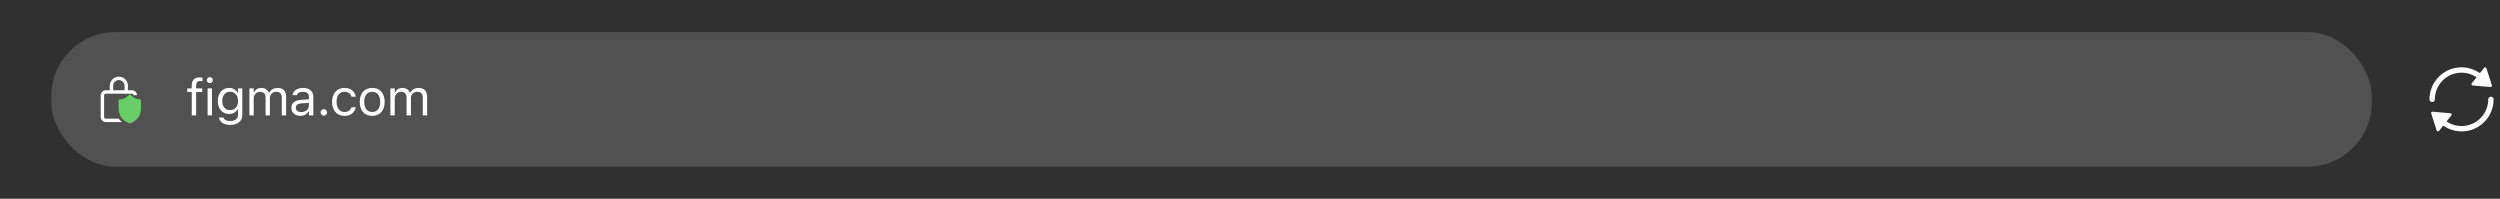 <svg width="780" height="62" viewBox="0 0 780 62" fill="none" xmlns="http://www.w3.org/2000/svg">
<rect width="800" height="62" fill="#303030"/>
<rect x="16" y="10" width="724" height="42" rx="20" fill="#515151"/>
<path d="M37.083 23.918C38.648 23.918 39.917 25.186 39.917 26.751V28.168H41.156C42.036 28.168 42.75 28.881 42.75 29.762L42.75 29.701C42.525 29.701 42.115 29.701 42.115 29.701H42.039H41.688L41.688 29.762C41.688 29.468 41.45 29.23 41.156 29.23H33.011C32.717 29.23 32.479 29.468 32.479 29.762V36.491C32.479 36.784 32.717 37.022 33.011 37.022L37.015 37.023C37.303 37.431 37.668 37.786 38.105 38.085L33.011 38.085C32.13 38.085 31.417 37.371 31.417 36.491V29.762C31.417 28.881 32.13 28.168 33.011 28.168H34.25V26.751C34.25 25.186 35.519 23.918 37.083 23.918ZM37.083 24.98C36.105 24.98 35.313 25.773 35.313 26.751V28.168H38.854V26.751C38.854 25.773 38.061 24.98 37.083 24.98Z" fill="white"/>
<path d="M43.65 31C42.578 31 41.616 30.542 40.748 29.61C40.612 29.463 40.39 29.463 40.253 29.61C39.383 30.542 38.42 31 37.35 31C37.157 31 37 31.168 37 31.375V33.626L37.004 33.865C37.078 36.148 38.224 37.707 40.389 38.481C40.461 38.506 40.539 38.506 40.611 38.481C42.851 37.681 44 36.04 44 33.626V31.375L43.993 31.299C43.96 31.128 43.819 31 43.65 31Z" fill="#67CE67"/>
<path d="M59.828 36V28.703H58.43V27.578H59.828V26.641C59.828 24.961 60.672 24.156 62.273 24.156C62.602 24.156 62.898 24.18 63.18 24.234V25.32C63.016 25.289 62.789 25.281 62.547 25.281C61.578 25.281 61.188 25.758 61.188 26.68V27.578H63.102V28.703H61.188V36H59.828ZM65.461 25.953C64.946 25.953 64.524 25.531 64.524 25.016C64.524 24.5 64.946 24.078 65.461 24.078C65.977 24.078 66.399 24.5 66.399 25.016C66.399 25.531 65.977 25.953 65.461 25.953ZM64.774 36V27.578H66.133V36H64.774ZM71.844 38.969C69.813 38.969 68.516 38.055 68.305 36.672L68.321 36.664H69.727L69.735 36.672C69.883 37.312 70.633 37.766 71.844 37.766C73.352 37.766 74.251 37.055 74.251 35.812V34.109H74.126C73.594 35.039 72.641 35.562 71.485 35.562C69.305 35.562 67.954 33.875 67.954 31.516V31.5C67.954 29.141 69.313 27.43 71.516 27.43C72.704 27.43 73.626 28.016 74.141 28.969H74.235V27.578H75.594V35.883C75.594 37.766 74.141 38.969 71.844 38.969ZM71.782 34.359C73.344 34.359 74.282 33.188 74.282 31.516V31.5C74.282 29.828 73.337 28.633 71.782 28.633C70.219 28.633 69.344 29.828 69.344 31.5V31.516C69.344 33.188 70.219 34.359 71.782 34.359ZM77.806 36V27.578H79.165V28.859H79.29C79.665 27.953 80.462 27.43 81.563 27.43C82.704 27.43 83.501 28.031 83.892 28.906H84.017C84.47 28.016 85.431 27.43 86.595 27.43C88.313 27.43 89.274 28.414 89.274 30.18V36H87.915V30.492C87.915 29.25 87.345 28.633 86.157 28.633C84.985 28.633 84.212 29.516 84.212 30.586V36H82.853V30.281C82.853 29.281 82.165 28.633 81.103 28.633C80.001 28.633 79.165 29.594 79.165 30.781V36H77.806ZM93.72 36.148C92.118 36.148 90.907 35.18 90.907 33.648V33.633C90.907 32.133 92.017 31.266 93.978 31.148L96.392 31V30.234C96.392 29.195 95.759 28.633 94.501 28.633C93.493 28.633 92.829 29.008 92.611 29.664L92.603 29.688H91.243L91.251 29.641C91.47 28.32 92.751 27.43 94.548 27.43C96.603 27.43 97.751 28.484 97.751 30.234V36H96.392V34.758H96.267C95.736 35.656 94.853 36.148 93.72 36.148ZM92.298 33.617C92.298 34.469 93.025 34.969 94.001 34.969C95.384 34.969 96.392 34.062 96.392 32.859V32.094L94.142 32.234C92.861 32.312 92.298 32.766 92.298 33.602V33.617ZM101.025 36.078C100.47 36.078 100.009 35.617 100.009 35.062C100.009 34.5 100.47 34.047 101.025 34.047C101.588 34.047 102.041 34.5 102.041 35.062C102.041 35.617 101.588 36.078 101.025 36.078ZM107.478 36.148C105.119 36.148 103.611 34.438 103.611 31.766V31.75C103.611 29.133 105.111 27.43 107.471 27.43C109.518 27.43 110.744 28.609 110.994 30.109L111.002 30.156H109.65L109.643 30.133C109.432 29.305 108.682 28.633 107.471 28.633C105.955 28.633 105.002 29.852 105.002 31.75V31.766C105.002 33.703 105.971 34.945 107.471 34.945C108.603 34.945 109.322 34.445 109.635 33.508L109.65 33.461L110.994 33.453L110.978 33.539C110.635 35.062 109.502 36.148 107.478 36.148ZM116.127 36.148C113.729 36.148 112.244 34.492 112.244 31.797V31.781C112.244 29.078 113.729 27.43 116.127 27.43C118.526 27.43 120.01 29.078 120.01 31.781V31.797C120.01 34.492 118.526 36.148 116.127 36.148ZM116.127 34.945C117.721 34.945 118.619 33.781 118.619 31.797V31.781C118.619 29.789 117.721 28.633 116.127 28.633C114.533 28.633 113.635 29.789 113.635 31.781V31.797C113.635 33.781 114.533 34.945 116.127 34.945ZM121.799 36V27.578H123.159V28.859H123.284C123.659 27.953 124.456 27.43 125.557 27.43C126.698 27.43 127.495 28.031 127.885 28.906H128.01C128.463 28.016 129.424 27.43 130.588 27.43C132.307 27.43 133.268 28.414 133.268 30.18V36H131.909V30.492C131.909 29.25 131.338 28.633 130.151 28.633C128.979 28.633 128.206 29.516 128.206 30.586V36H126.846V30.281C126.846 29.281 126.159 28.633 125.096 28.633C123.995 28.633 123.159 29.594 123.159 30.781V36H121.799Z" fill="white"/>
<path d="M759.667 31.002C759.665 29.486 760.077 28 760.858 26.701C761.639 25.403 762.759 24.343 764.099 23.634C765.438 22.926 766.945 22.597 768.458 22.681C769.97 22.767 771.431 23.263 772.683 24.116L771.18 26.002C771.112 26.088 771.081 26.198 771.094 26.307C771.106 26.416 771.162 26.516 771.248 26.585C771.311 26.636 771.389 26.667 771.471 26.674L777.031 27.147C777.085 27.152 777.14 27.146 777.193 27.129C777.245 27.113 777.293 27.086 777.335 27.051C777.377 27.015 777.411 26.972 777.437 26.924C777.462 26.875 777.477 26.822 777.482 26.767C777.486 26.713 777.48 26.658 777.463 26.606L775.762 21.293C775.739 21.221 775.697 21.157 775.64 21.108C775.584 21.058 775.515 21.024 775.441 21.011C775.416 21.005 775.391 21.002 775.365 21.002C775.302 21.002 775.241 21.016 775.184 21.043C775.128 21.07 775.078 21.11 775.039 21.159L773.723 22.811C772.225 21.761 770.468 21.142 768.643 21.021C766.818 20.901 764.995 21.285 763.373 22.13C761.751 22.975 760.392 24.249 759.445 25.814C758.497 27.378 757.997 29.173 758 31.002C758 31.223 758.088 31.434 758.244 31.591C758.4 31.747 758.612 31.835 758.833 31.835C759.054 31.835 759.266 31.747 759.423 31.591C759.579 31.434 759.667 31.223 759.667 31.002Z" fill="white"/>
<path d="M777.167 30.168C776.946 30.168 776.734 30.256 776.577 30.412C776.421 30.568 776.333 30.78 776.333 31.001C776.335 32.516 775.923 34.003 775.142 35.301C774.361 36.599 773.241 37.66 771.901 38.368C770.562 39.077 769.055 39.406 767.542 39.321C766.03 39.236 764.569 38.74 763.318 37.886L764.82 36.001C764.867 35.942 764.897 35.872 764.907 35.797C764.917 35.722 764.906 35.646 764.876 35.577C764.846 35.508 764.798 35.448 764.737 35.404C764.676 35.36 764.604 35.334 764.529 35.327L758.969 34.854C758.915 34.849 758.86 34.855 758.807 34.872C758.755 34.888 758.707 34.915 758.665 34.95C758.623 34.986 758.589 35.029 758.563 35.078C758.538 35.126 758.523 35.179 758.518 35.234C758.514 35.288 758.52 35.343 758.537 35.395L760.238 40.71C760.261 40.781 760.303 40.845 760.36 40.895C760.416 40.945 760.485 40.978 760.559 40.992C760.584 40.998 760.61 41.001 760.635 41.001C760.698 41.001 760.76 40.987 760.816 40.96C760.872 40.932 760.922 40.893 760.961 40.844L762.278 39.192C763.775 40.242 765.532 40.861 767.357 40.981C769.182 41.101 771.005 40.718 772.627 39.873C774.249 39.028 775.608 37.754 776.555 36.189C777.503 34.625 778.003 32.83 778 31.001C778 30.78 777.912 30.568 777.756 30.412C777.6 30.256 777.388 30.168 777.167 30.168Z" fill="white"/>
</svg>
